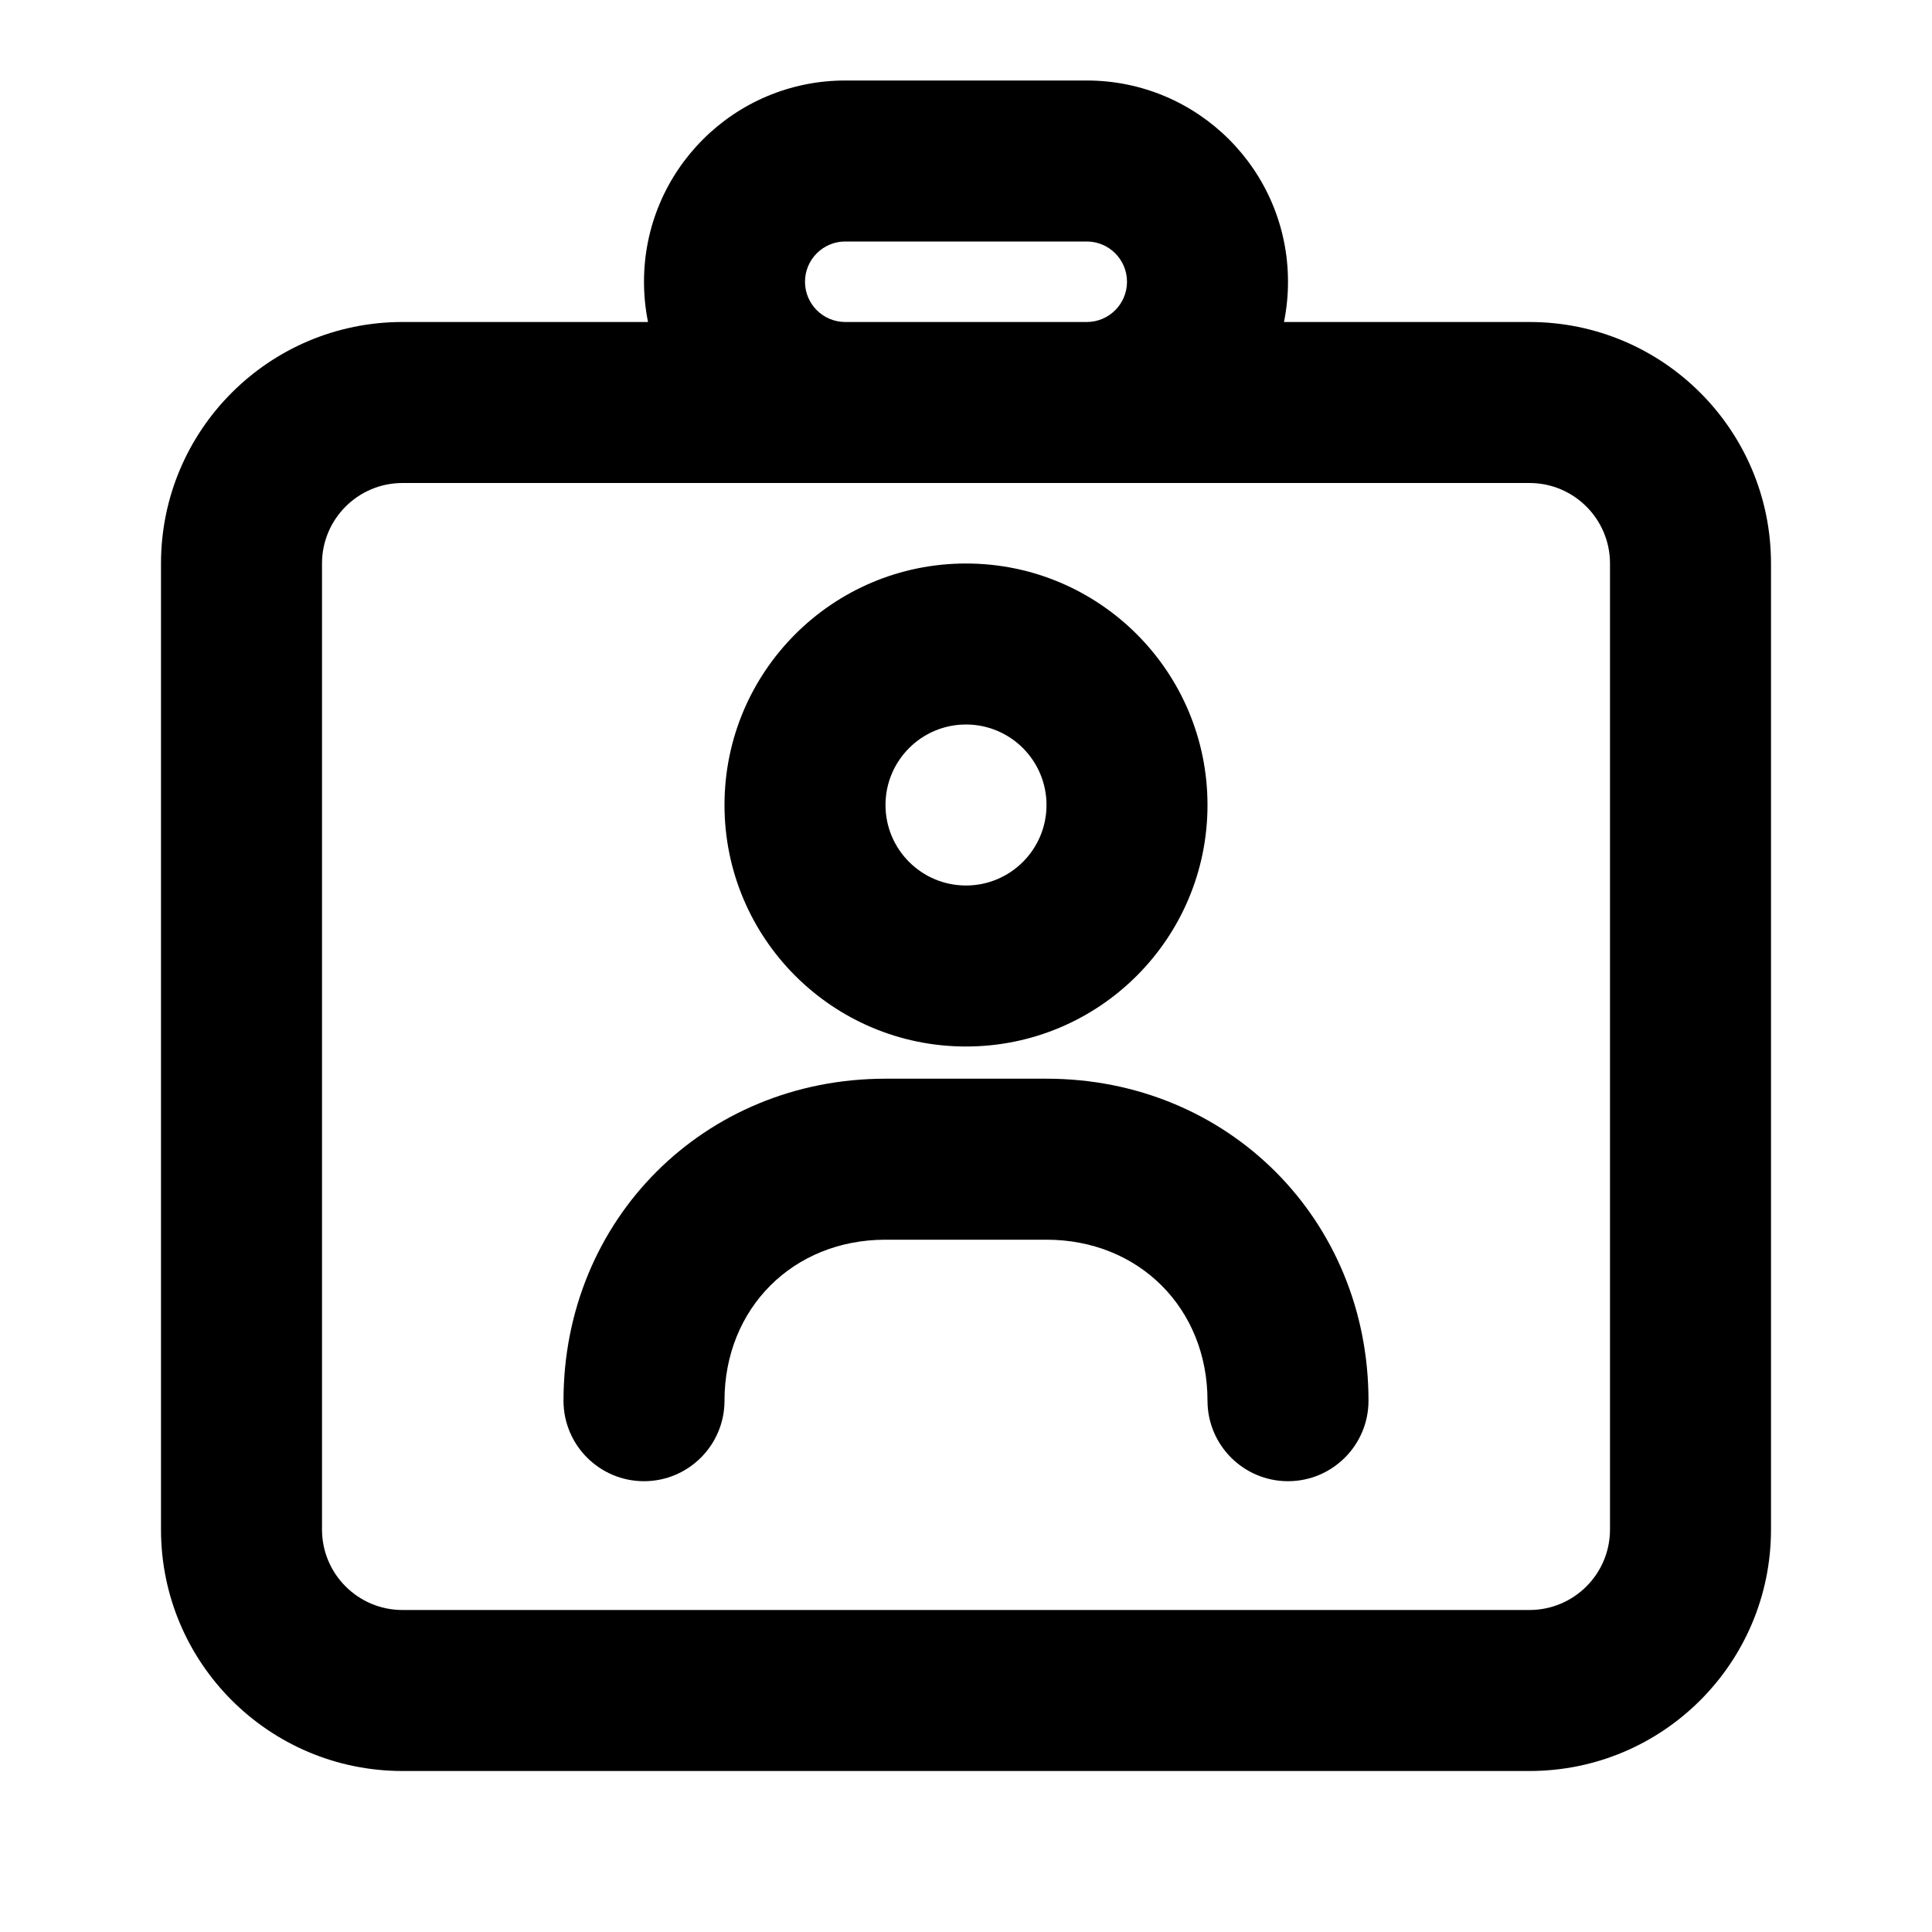 <svg viewBox="0 0 24 24" xmlns="http://www.w3.org/2000/svg">
<path fill-rule="evenodd" clip-rule="evenodd" d="M10.5 1C9.119 1 8 2.119 8 3.5C8 3.671 8.017 3.838 8.05 4H5C3.343 4 2 5.343 2 7V19C2 20.657 3.343 22 5 22H19C20.657 22 22 20.657 22 19V7C22 5.343 20.657 4 19 4H15.95C15.983 3.838 16 3.671 16 3.5C16 2.119 14.881 1 13.5 1H10.5ZM13.5 4C13.776 4 14 3.776 14 3.5C14 3.224 13.776 3 13.5 3H10.5C10.224 3 10 3.224 10 3.5C10 3.776 10.224 4 10.5 4H13.5ZM5 6C4.448 6 4 6.448 4 7V19C4 19.552 4.448 20 5 20H19C19.552 20 20 19.552 20 19V7C20 6.448 19.552 6 19 6H5ZM9 10C9 8.343 10.343 7 12 7C13.657 7 15 8.343 15 10C15 11.657 13.657 13 12 13C10.343 13 9 11.657 9 10ZM12 9C11.448 9 11 9.448 11 10C11 10.552 11.448 11 12 11C12.552 11 13 10.552 13 10C13 9.448 12.552 9 12 9ZM11 13.4C8.748 13.4 7 15.148 7 17.4C7 17.952 7.448 18.4 8 18.4C8.552 18.4 9 17.952 9 17.4C9 16.252 9.852 15.4 11 15.4H13C14.148 15.4 15 16.252 15 17.4C15 17.952 15.448 18.4 16 18.4C16.552 18.4 17 17.952 17 17.4C17 15.148 15.252 13.4 13 13.4H11Z"/>
</svg>

